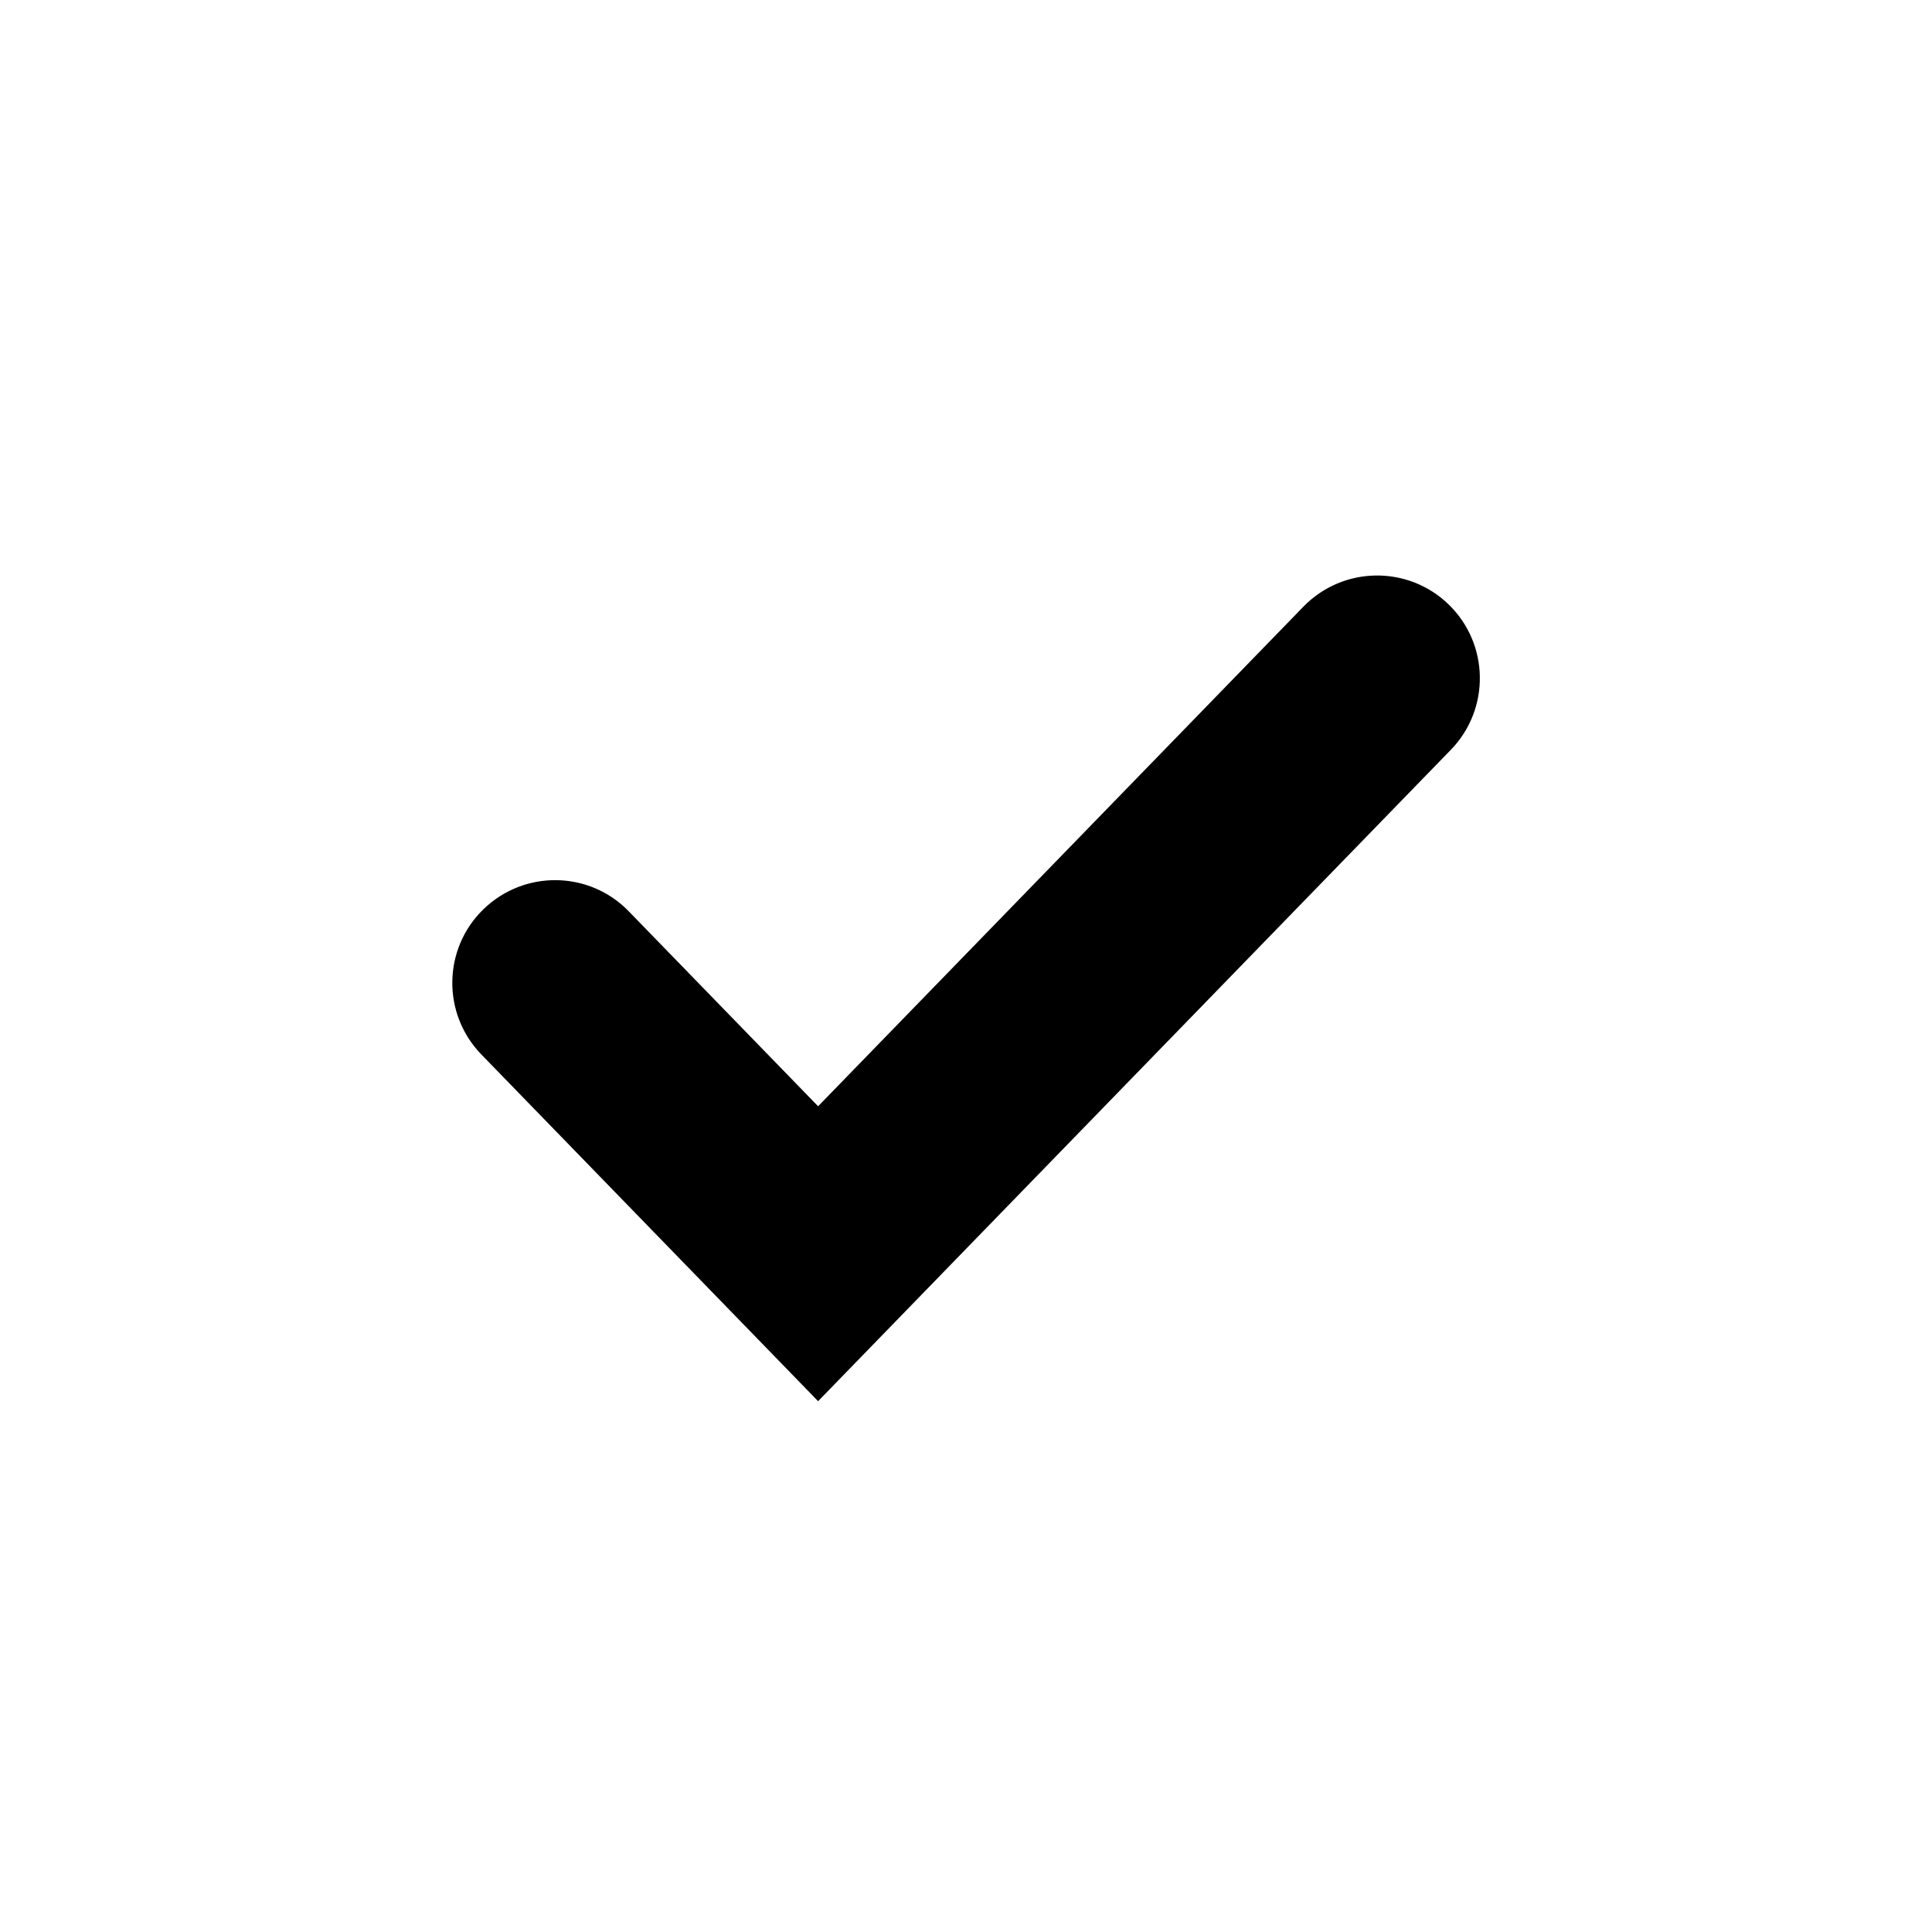 <!-- Generated by IcoMoon.io -->
<svg version="1.1" xmlns="http://www.w3.org/2000/svg" width="20" height="20" viewBox="0 0 20 20">
<title>status-ok</title>
<path d="M14.997 6.258c0.421 0.409 0.431 1.083 0.022 1.504l-6.55 6.743-3.486-3.589c-0.409-0.421-0.4-1.095 0.022-1.504s1.095-0.4 1.504 0.022l1.96 2.018 5.024-5.172c0.409-0.421 1.083-0.431 1.504-0.022z"></path>
</svg>
